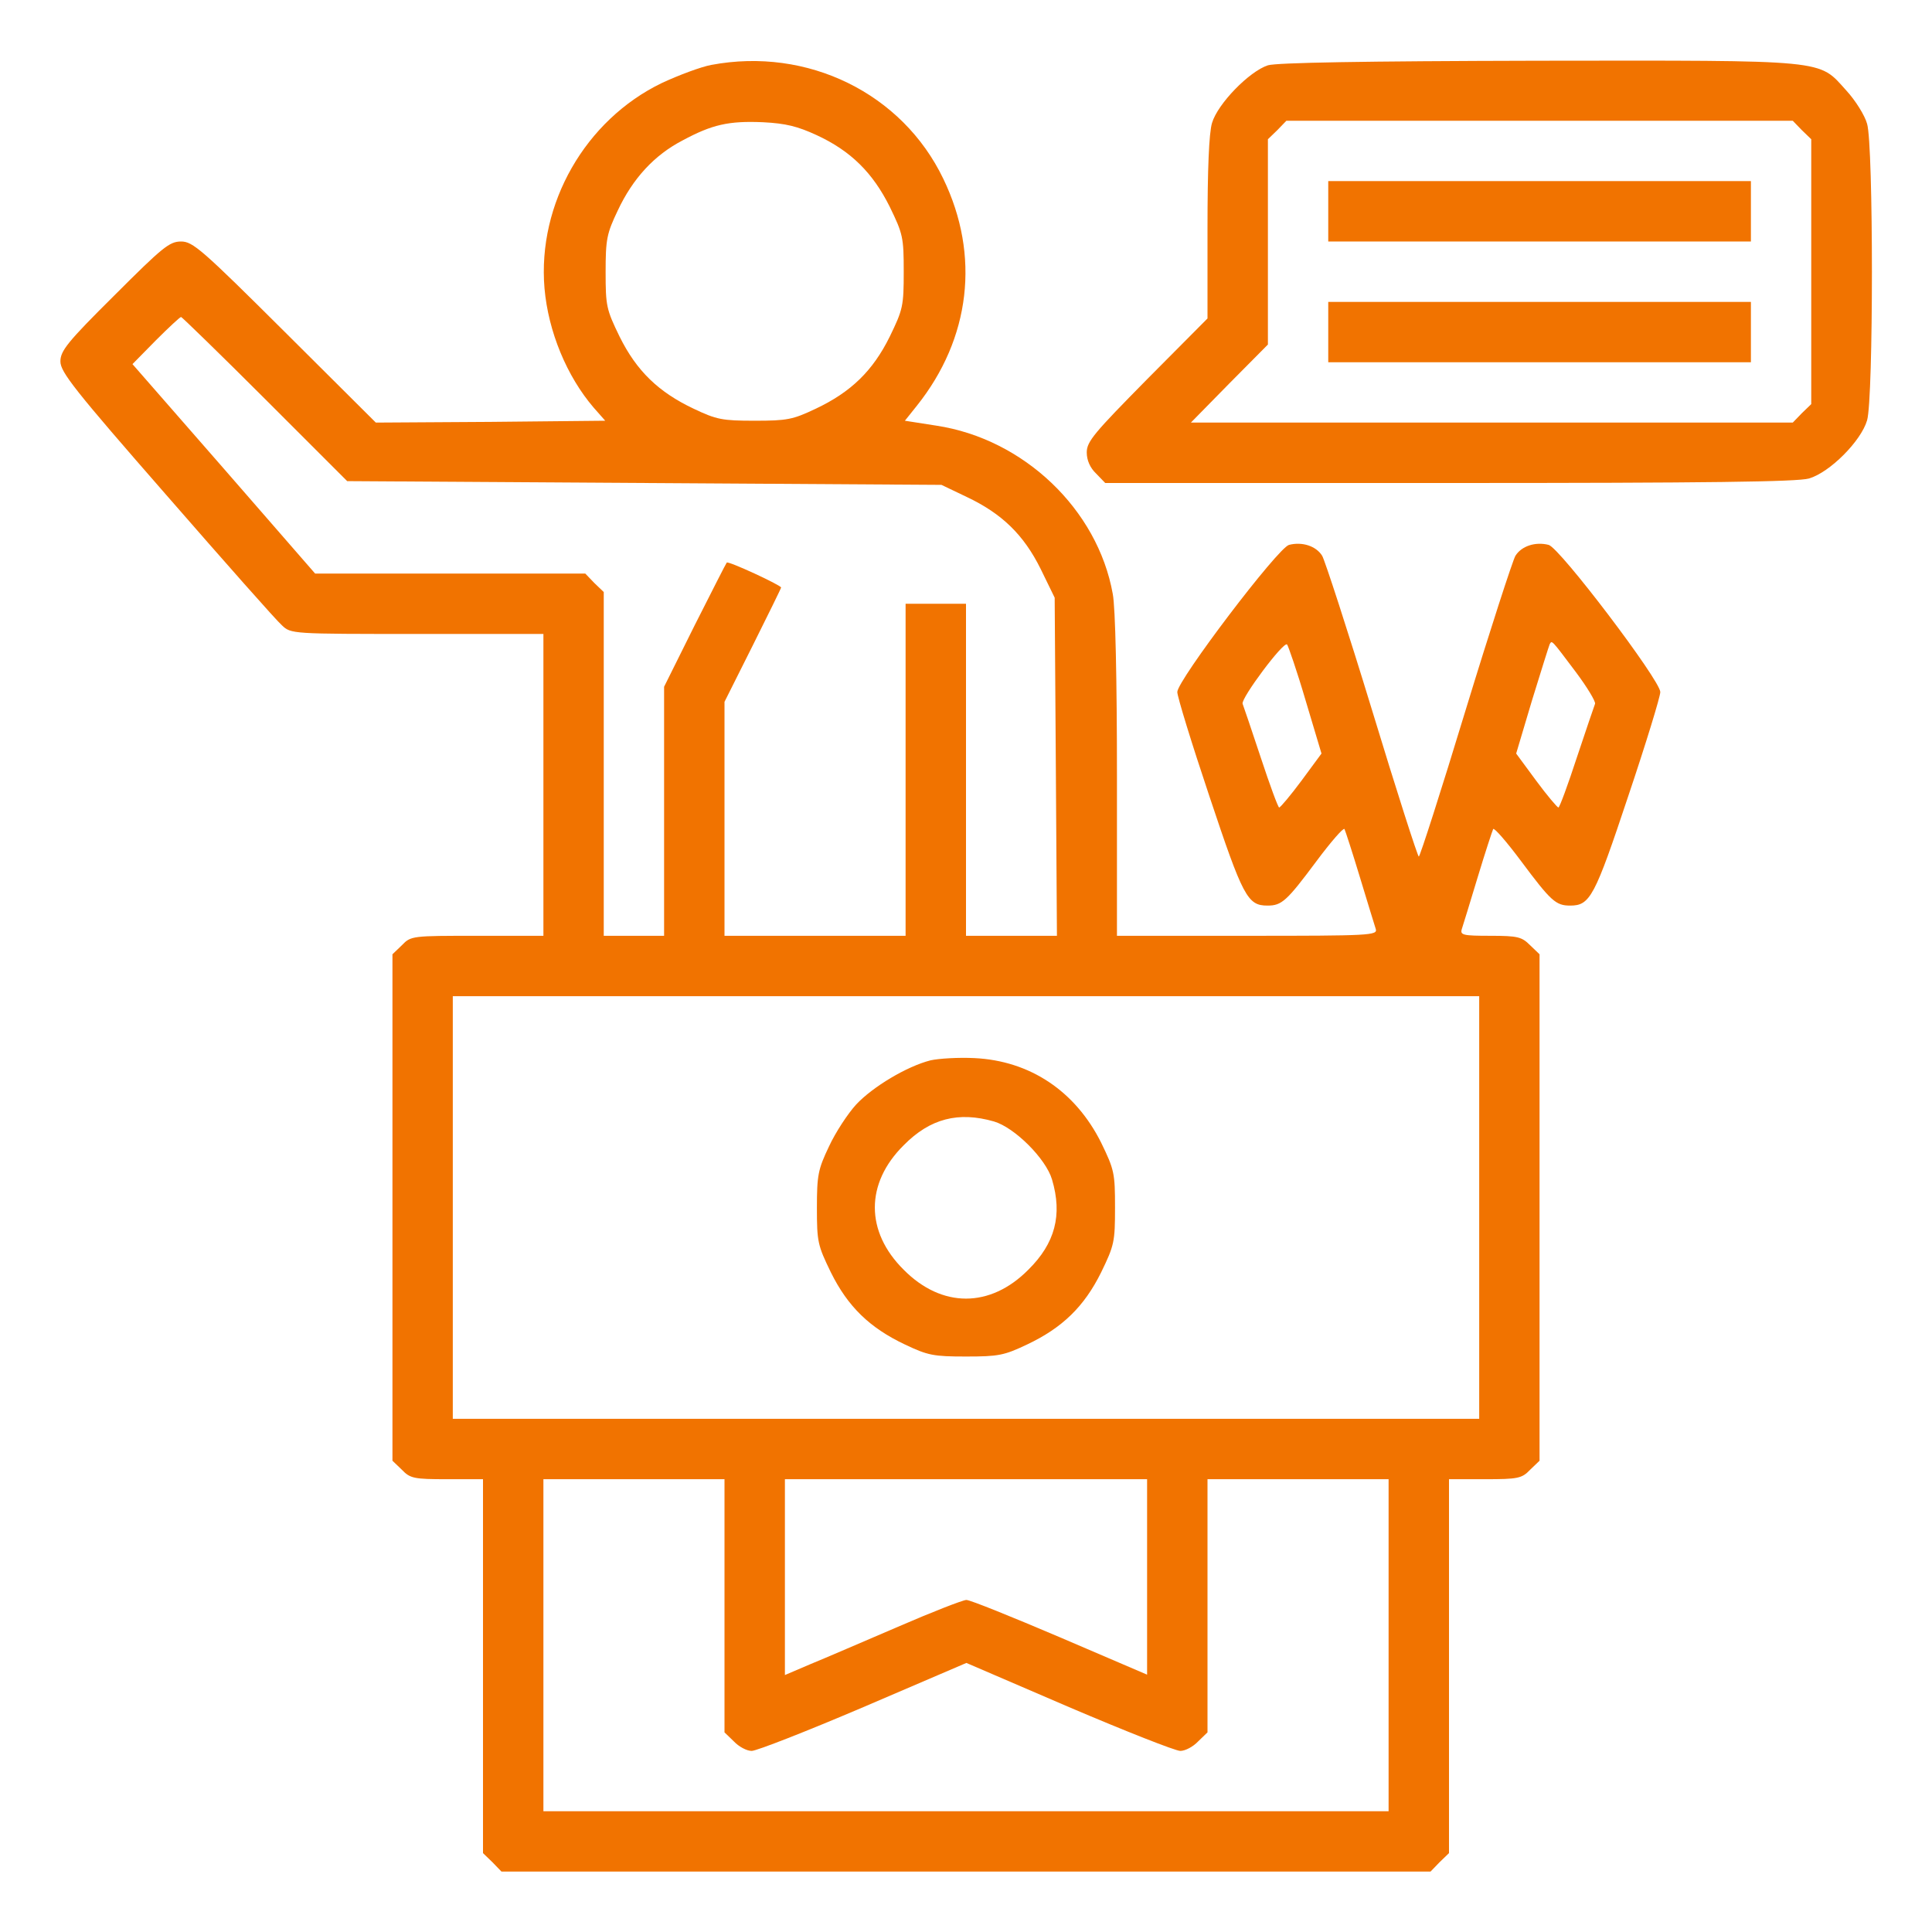 <svg xmlns="http://www.w3.org/2000/svg" width="30" height="30" viewBox="0 0 30 30" fill="none"><g clip-path="url(#clip0_14_582)"><path d="M11.045 1.008C10.887 1.037 10.541 1.166 10.277 1.289C9.088 1.863 8.344 3.164 8.455 4.477C8.514 5.15 8.801 5.842 9.217 6.328L9.398 6.533L7.617 6.551L5.836 6.562L4.424 5.156C3.135 3.873 2.994 3.75 2.812 3.75C2.631 3.75 2.525 3.838 1.775 4.588C1.043 5.314 0.938 5.449 0.938 5.613C0.938 5.777 1.16 6.059 2.584 7.688C3.492 8.73 4.295 9.639 4.377 9.709C4.518 9.844 4.529 9.844 6.48 9.844H8.438V12.188V14.531H7.412C6.398 14.531 6.381 14.531 6.24 14.678L6.094 14.818V18.75V22.682L6.24 22.822C6.369 22.957 6.428 22.969 6.943 22.969H7.5V25.869V28.775L7.646 28.916L7.787 29.062H15H22.213L22.354 28.916L22.5 28.775V25.869V22.969H23.057C23.572 22.969 23.631 22.957 23.76 22.822L23.906 22.682V18.75V14.818L23.76 14.678C23.631 14.549 23.572 14.531 23.145 14.531C22.717 14.531 22.67 14.52 22.699 14.426C22.717 14.373 22.828 14.01 22.945 13.623C23.062 13.236 23.174 12.896 23.186 12.873C23.203 12.85 23.396 13.072 23.619 13.371C24.082 13.992 24.158 14.062 24.381 14.062C24.691 14.062 24.762 13.928 25.283 12.363C25.559 11.543 25.781 10.816 25.781 10.746C25.781 10.565 24.217 8.502 24.047 8.461C23.842 8.408 23.625 8.479 23.531 8.631C23.49 8.701 23.139 9.779 22.758 11.027C22.377 12.281 22.049 13.301 22.031 13.301C22.014 13.301 21.686 12.281 21.305 11.027C20.924 9.779 20.572 8.701 20.531 8.631C20.438 8.479 20.221 8.408 20.016 8.461C19.846 8.502 18.281 10.565 18.281 10.746C18.281 10.816 18.504 11.543 18.779 12.363C19.301 13.928 19.371 14.062 19.682 14.062C19.904 14.062 19.98 13.992 20.443 13.371C20.666 13.072 20.859 12.85 20.877 12.873C20.889 12.896 21 13.236 21.117 13.623C21.234 14.01 21.346 14.373 21.363 14.426C21.393 14.525 21.27 14.531 19.371 14.531H17.344V12.053C17.344 10.547 17.32 9.434 17.279 9.223C17.045 7.91 15.896 6.814 14.537 6.609L14.051 6.533L14.238 6.299C15.07 5.256 15.223 3.967 14.648 2.777C14.01 1.447 12.539 0.727 11.045 1.008ZM12.68 2.098C13.213 2.344 13.553 2.684 13.816 3.211C14.021 3.633 14.033 3.686 14.033 4.219C14.033 4.752 14.021 4.805 13.816 5.227C13.553 5.76 13.213 6.088 12.668 6.346C12.31 6.516 12.223 6.533 11.719 6.533C11.215 6.533 11.127 6.516 10.77 6.346C10.225 6.088 9.885 5.76 9.621 5.227C9.416 4.805 9.404 4.752 9.404 4.225C9.404 3.715 9.422 3.627 9.592 3.27C9.826 2.771 10.16 2.408 10.6 2.18C11.057 1.934 11.315 1.875 11.848 1.898C12.205 1.916 12.387 1.963 12.68 2.098ZM4.113 6.193L5.391 7.471L10.008 7.5L14.619 7.529L15.012 7.717C15.557 7.975 15.896 8.303 16.16 8.836L16.377 9.281L16.395 11.906L16.412 14.531H15.703H15V11.953V9.375H14.531H14.062V11.953V14.531H12.656H11.25V12.715V10.898L11.69 10.02C11.93 9.539 12.129 9.135 12.129 9.123C12.129 9.088 11.309 8.707 11.285 8.736C11.273 8.748 11.051 9.188 10.787 9.709L10.312 10.664V12.598V14.531H9.844H9.375V11.865V9.193L9.229 9.053L9.088 8.906H6.99H4.893L3.475 7.277L2.057 5.654L2.42 5.285C2.619 5.086 2.795 4.922 2.812 4.922C2.824 4.922 3.416 5.496 4.113 6.193ZM20.273 10.875L20.52 11.701L20.209 12.123C20.039 12.352 19.881 12.539 19.863 12.539C19.846 12.539 19.717 12.188 19.576 11.76C19.436 11.338 19.307 10.957 19.295 10.928C19.266 10.846 19.934 9.949 19.986 10.008C20.004 10.031 20.139 10.418 20.273 10.875ZM24.469 10.435C24.645 10.67 24.779 10.893 24.768 10.928C24.756 10.957 24.627 11.338 24.486 11.76C24.346 12.188 24.217 12.539 24.199 12.539C24.182 12.539 24.023 12.352 23.854 12.123L23.543 11.701L23.789 10.875C23.93 10.418 24.053 10.025 24.064 10.002C24.1 9.943 24.082 9.92 24.469 10.435ZM22.969 18.75V22.031H15H7.031V18.75V15.469H15H22.969V18.75ZM11.25 24.932V26.9L11.396 27.041C11.473 27.123 11.596 27.188 11.672 27.188C11.748 27.188 12.527 26.883 13.406 26.508L15.006 25.822L16.6 26.508C17.479 26.883 18.252 27.188 18.328 27.188C18.404 27.188 18.527 27.123 18.604 27.041L18.75 26.9V24.932V22.969H20.156H21.562V25.547V28.125H15H8.438V25.547V22.969H9.844H11.25V24.932ZM17.812 24.486V26.004L16.459 25.424C15.715 25.107 15.065 24.844 15.006 24.844C14.953 24.844 14.473 25.031 13.945 25.26C13.412 25.488 12.803 25.752 12.586 25.84L12.188 26.01V24.492V22.969H15H17.812V24.486Z" fill="#F17300"></path><path d="M14.449 16.465C14.08 16.559 13.553 16.875 13.295 17.15C13.166 17.291 12.973 17.584 12.873 17.801C12.703 18.158 12.685 18.246 12.685 18.756C12.685 19.283 12.697 19.336 12.902 19.758C13.166 20.291 13.506 20.619 14.051 20.877C14.408 21.047 14.496 21.064 15 21.064C15.504 21.064 15.592 21.047 15.949 20.877C16.494 20.619 16.834 20.291 17.098 19.758C17.303 19.336 17.314 19.283 17.314 18.75C17.314 18.217 17.303 18.164 17.098 17.742C16.699 16.945 15.996 16.471 15.129 16.43C14.883 16.418 14.578 16.436 14.449 16.465ZM15.434 17.414C15.756 17.508 16.242 17.994 16.336 18.316C16.5 18.867 16.383 19.307 15.967 19.717C15.375 20.314 14.625 20.314 14.033 19.717C13.435 19.125 13.435 18.375 14.033 17.783C14.443 17.367 14.883 17.256 15.434 17.414Z" fill="#F17300"></path><path d="M19.688 1.014C19.4 1.107 18.908 1.611 18.82 1.91C18.773 2.068 18.75 2.625 18.75 3.551V4.945L17.812 5.889C16.992 6.721 16.875 6.855 16.875 7.025C16.875 7.148 16.928 7.266 17.021 7.354L17.162 7.5H22.506C26.531 7.5 27.908 7.482 28.09 7.43C28.412 7.336 28.898 6.85 28.992 6.527C29.092 6.193 29.092 2.25 28.992 1.922C28.957 1.793 28.811 1.559 28.67 1.406C28.23 0.92 28.43 0.938 23.883 0.943C21.152 0.949 19.828 0.973 19.688 1.014ZM27.979 2.021L28.125 2.162V4.219V6.275L27.979 6.416L27.838 6.562H23.168H18.492L19.09 5.953L19.688 5.35V3.756V2.162L19.834 2.021L19.975 1.875H23.906H27.838L27.979 2.021Z" fill="#F17300"></path><path d="M20.625 3.281V3.75H23.906H27.188V3.281V2.812H23.906H20.625V3.281Z" fill="#F17300"></path><path d="M20.625 5.156V5.625H23.906H27.188V5.156V4.688H23.906H20.625V5.156Z" fill="#F17300"></path></g><defs><clipPath id="clip0_14_582"><rect width="30" height="30" fill="white"></rect></clipPath></defs></svg>
